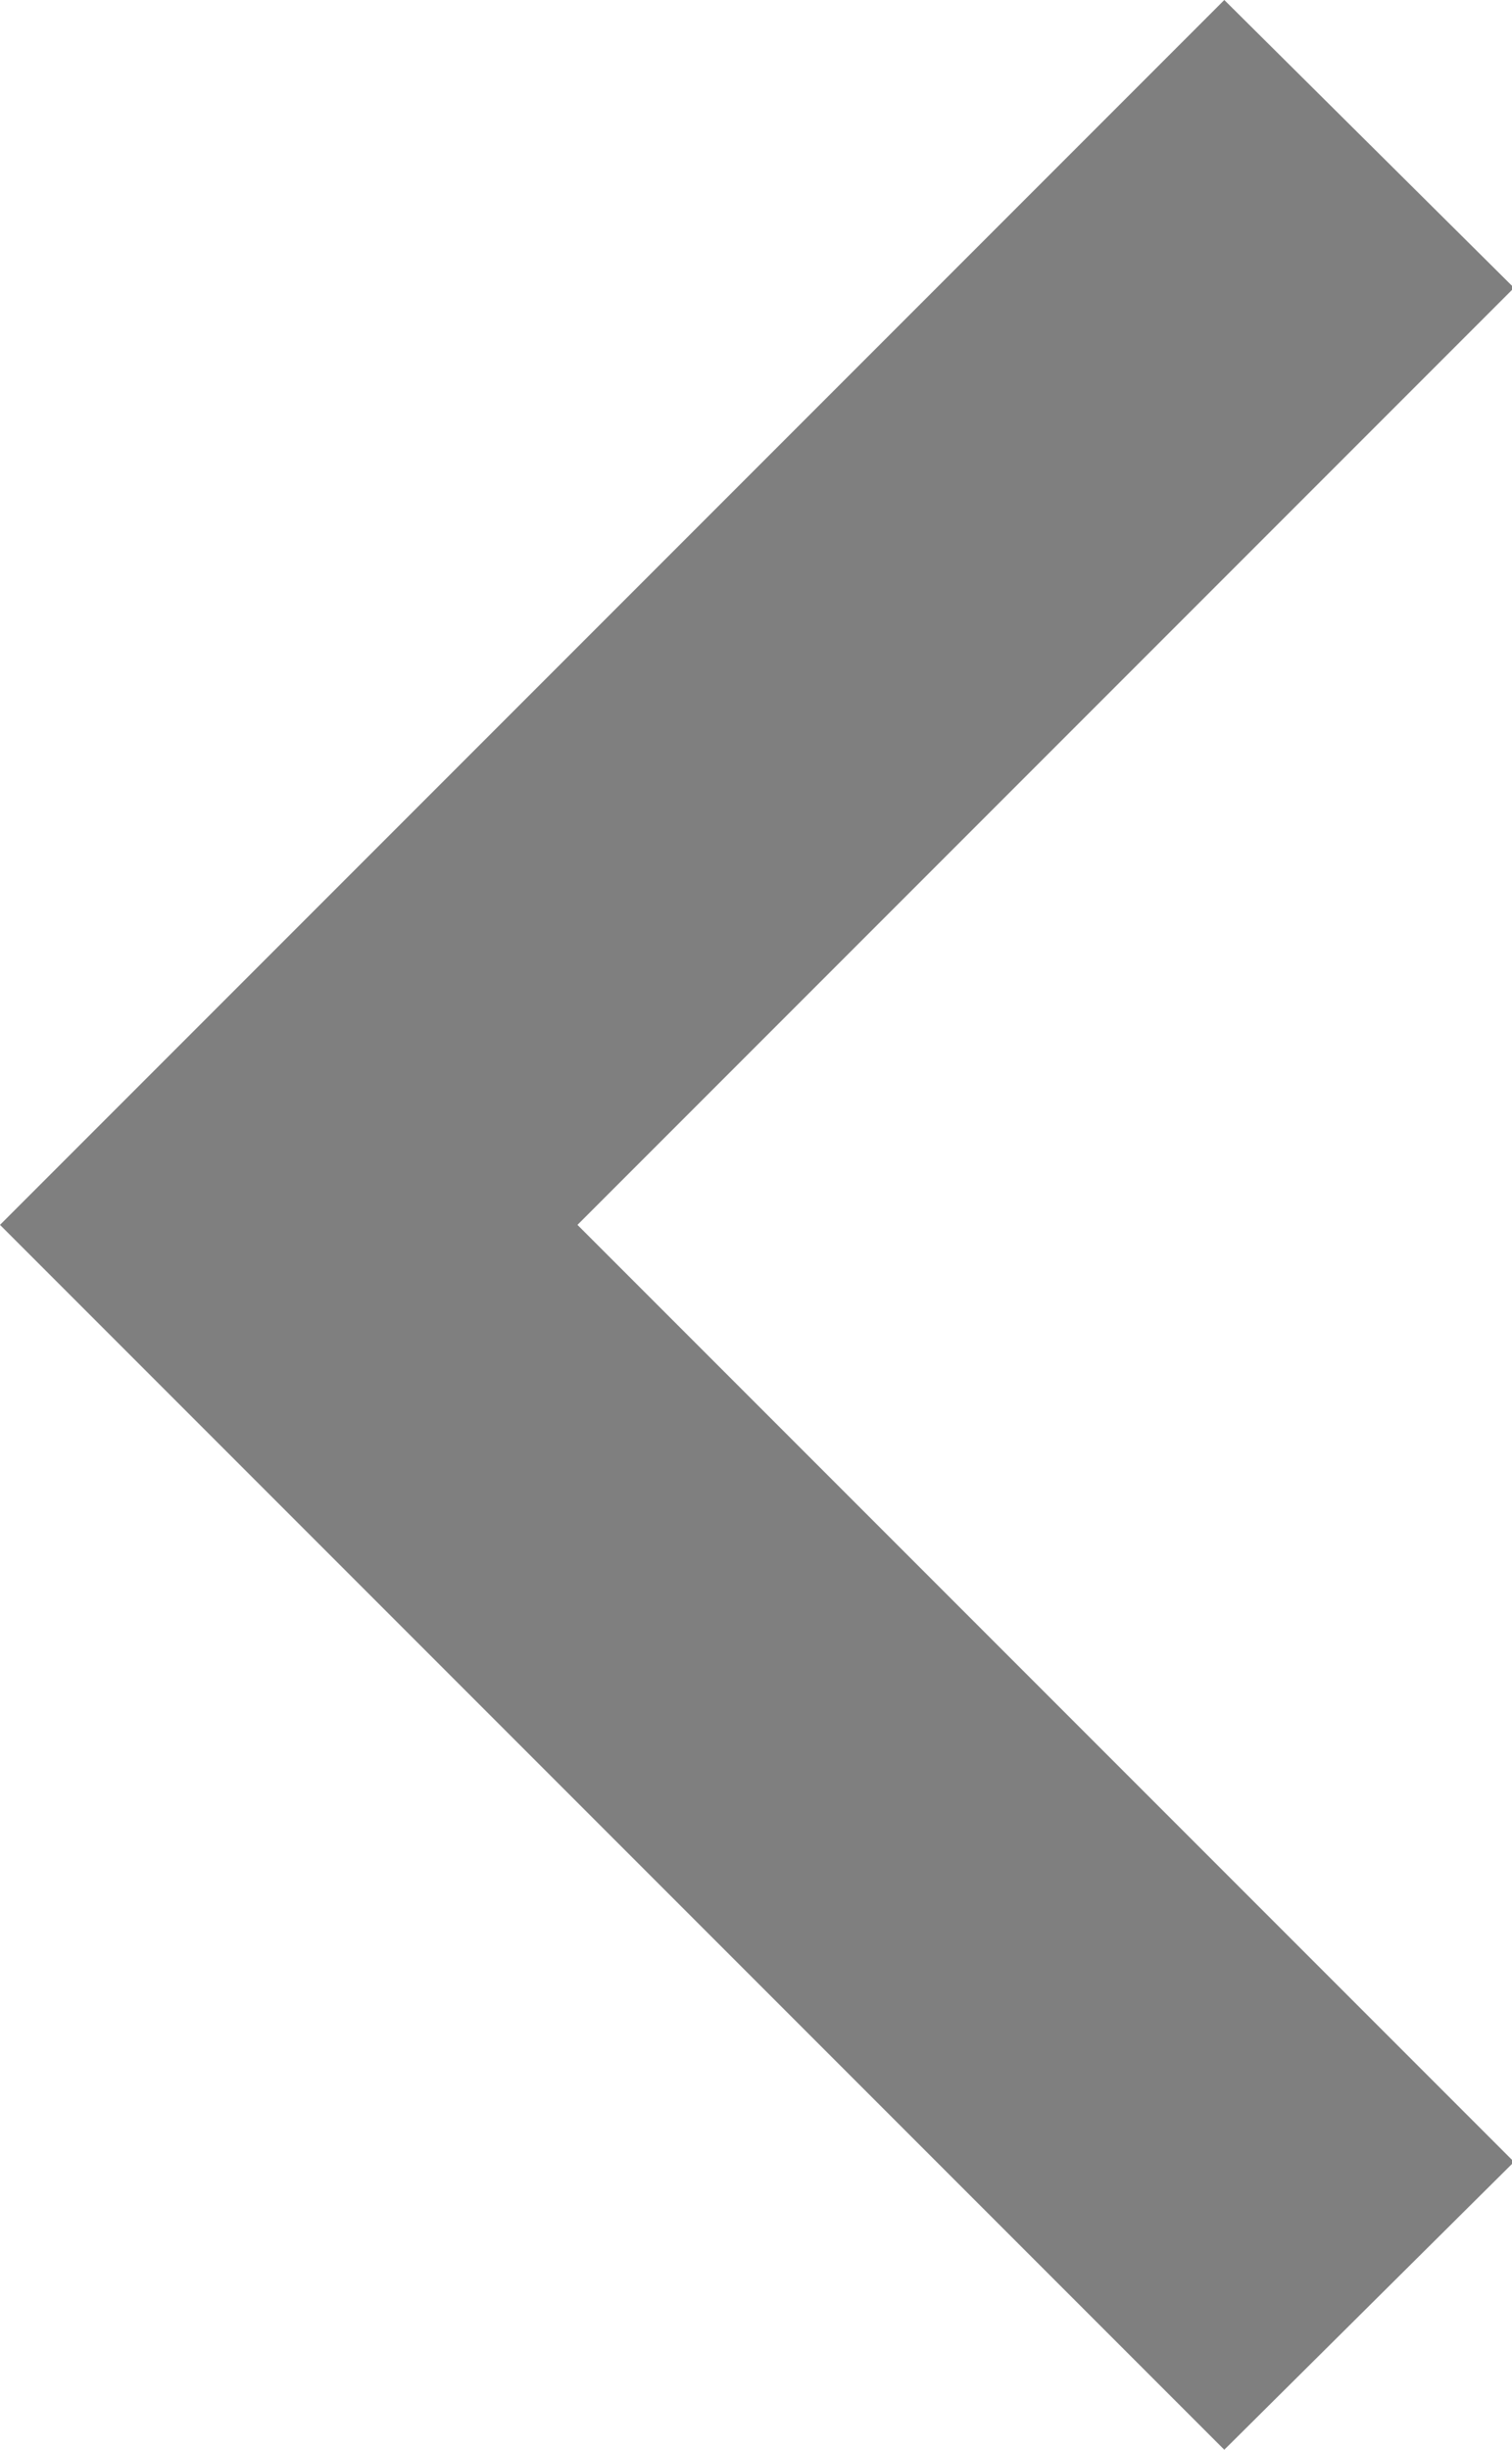 <svg id="Capa_1" data-name="Capa 1" xmlns="http://www.w3.org/2000/svg" viewBox="0 0 7.41 12"><defs><style>.cls-1{fill-opacity:0.5;}</style></defs><path class="cls-1" d="M323.71,244.59,319.12,240l4.59-4.59L322.29,234l-6,6,6,6Z" transform="translate(-316.29 -234)"/></svg>